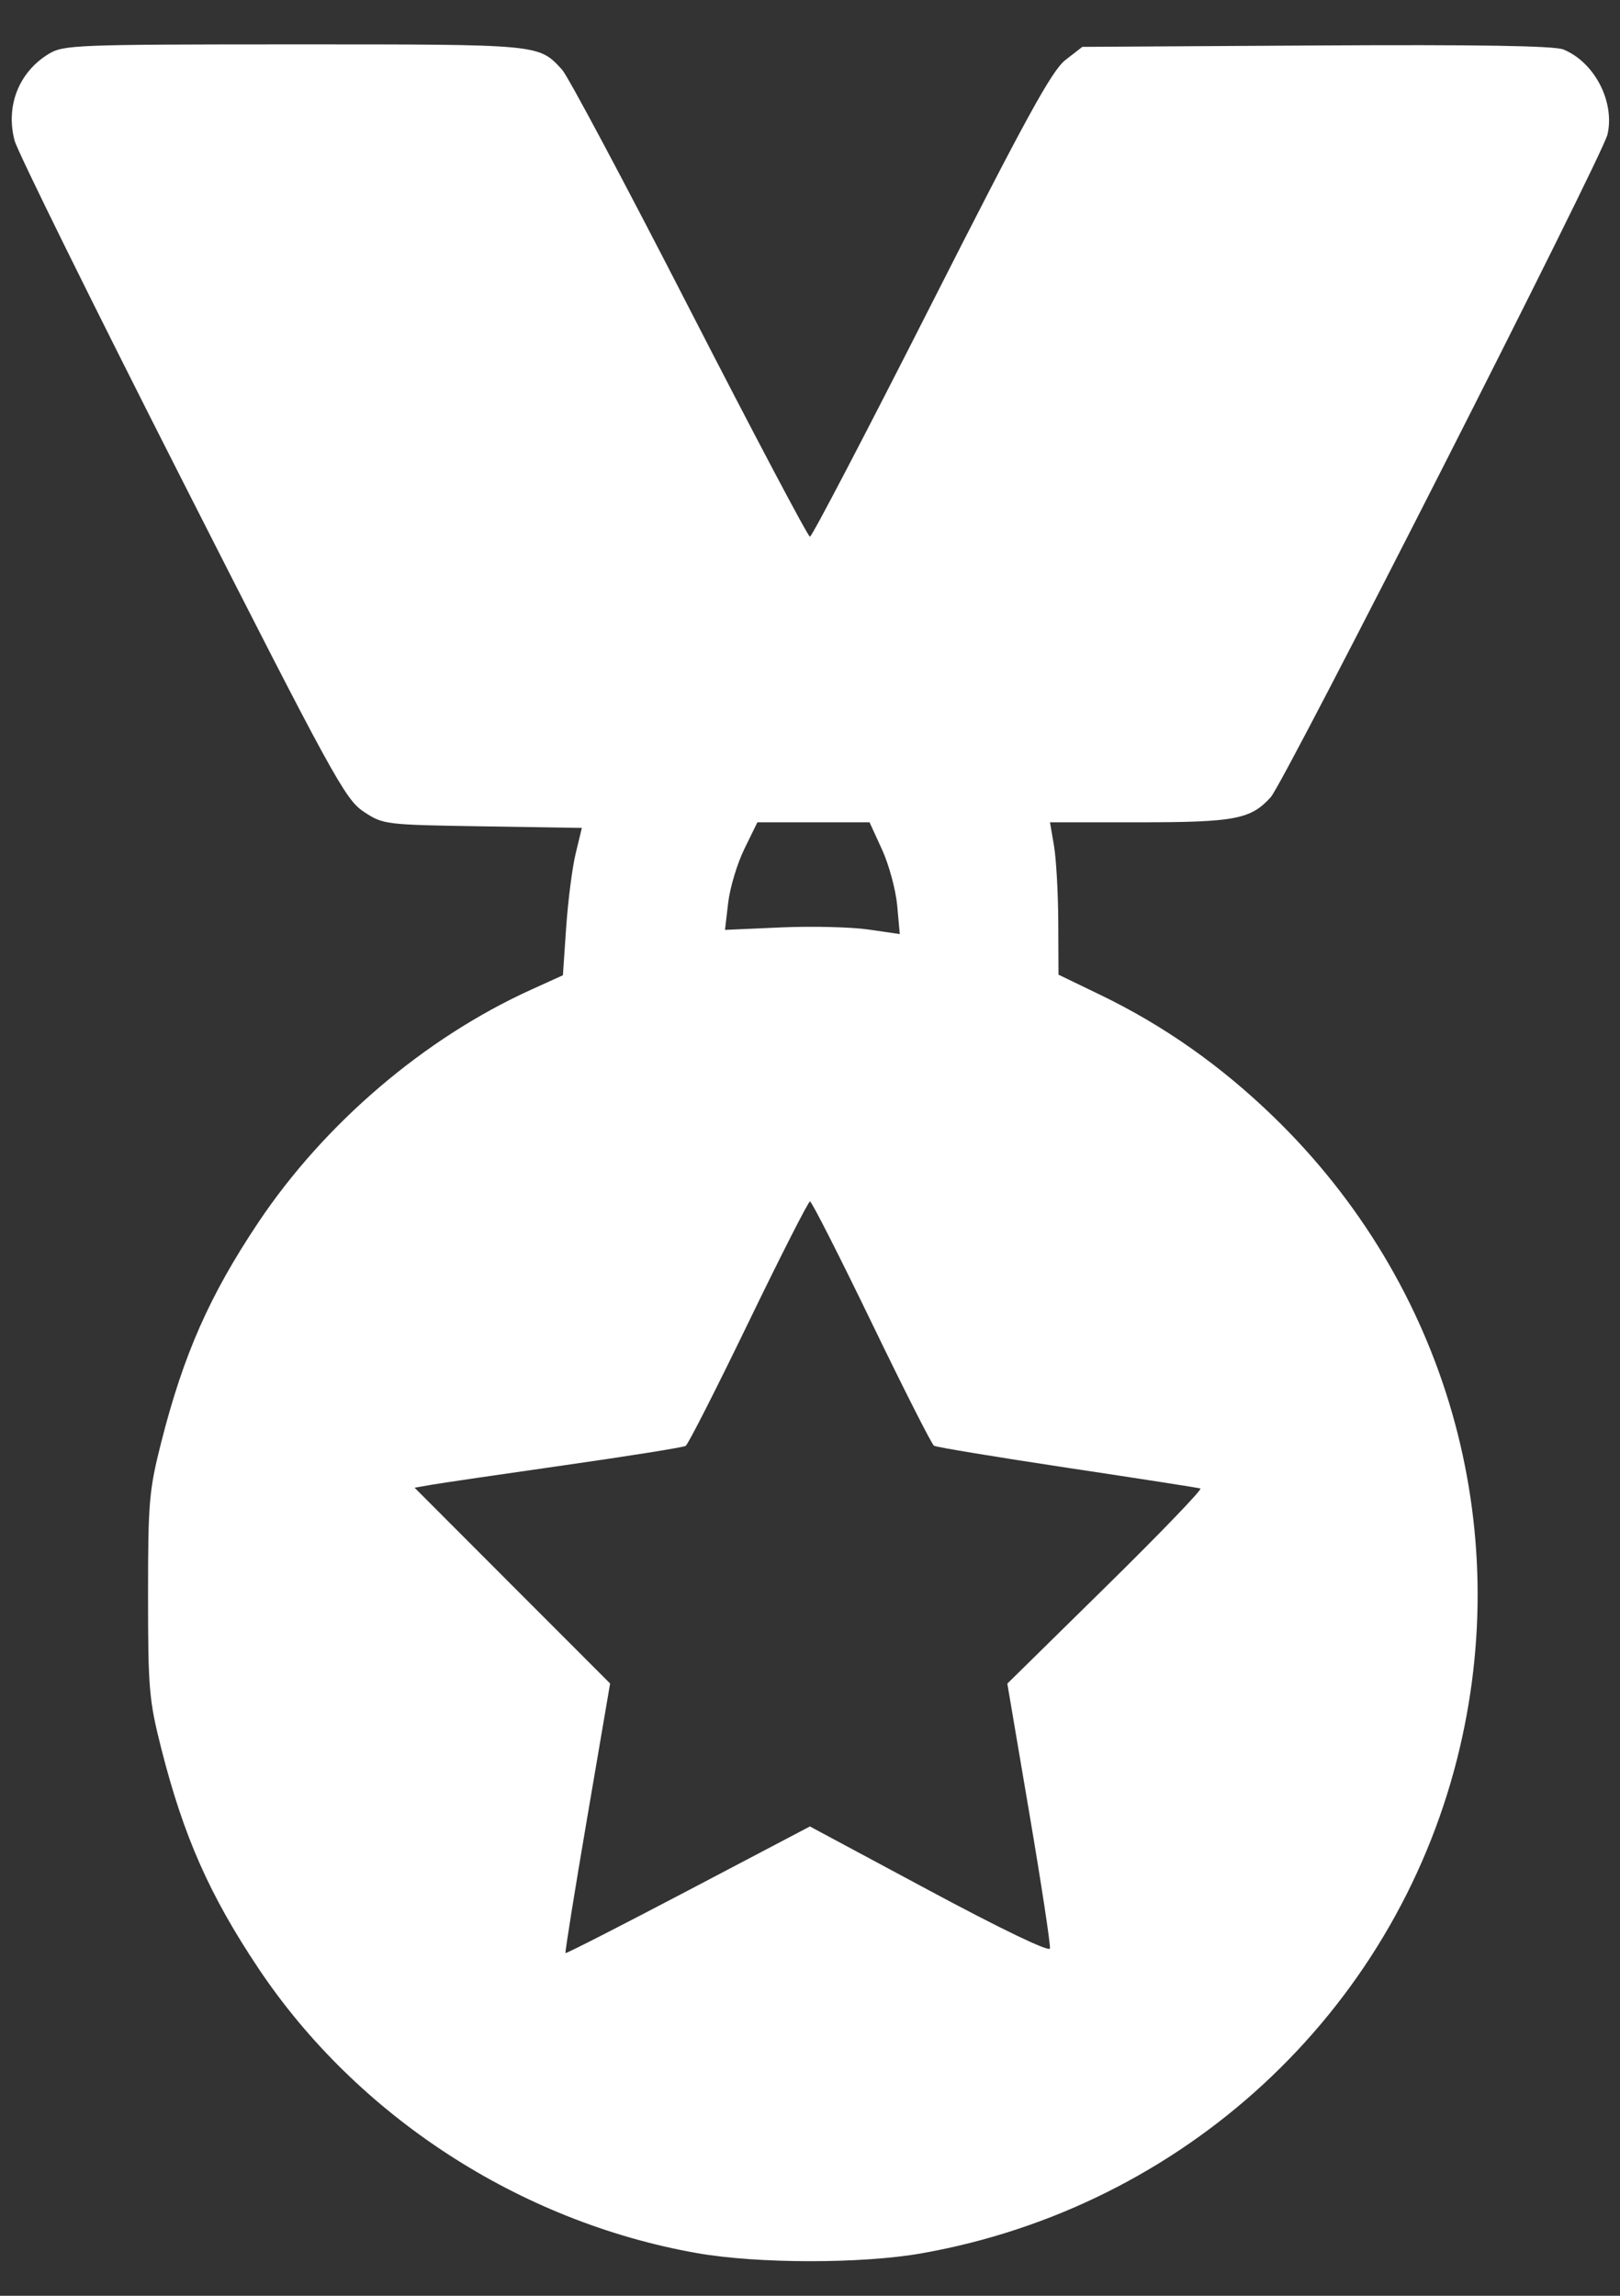 <svg width="36" height="51" viewBox="0 0 36 51" fill="none" xmlns="http://www.w3.org/2000/svg">
<rect x="0" y="0" width="36" height="51" fill="#333333" stroke="none"/>
<path fill-rule="evenodd" clip-rule="evenodd" d="M1.079 1.2C0.416 1.604 0.121 2.36 0.325 3.126C0.391 3.371 2.063 6.759 4.042 10.655C7.394 17.254 7.67 17.758 8.08 18.03C8.516 18.319 8.547 18.322 10.725 18.357L12.93 18.392L12.793 18.959C12.717 19.27 12.623 20.007 12.582 20.595L12.509 21.665L11.802 21.986C9.436 23.059 7.213 24.955 5.74 27.157C4.657 28.777 4.078 30.088 3.582 32.042C3.312 33.108 3.29 33.368 3.29 35.439C3.29 37.51 3.312 37.77 3.582 38.836C4.078 40.793 4.657 42.101 5.744 43.728C7.942 47.014 11.549 49.355 15.483 50.051C16.834 50.29 19.15 50.292 20.484 50.056C26.301 49.026 30.957 44.722 32.384 39.057C33.683 33.897 32.143 28.527 28.297 24.805C27.127 23.672 25.86 22.781 24.452 22.101L23.522 21.652L23.517 20.479C23.514 19.834 23.471 19.073 23.422 18.787L23.333 18.267H25.318C27.443 18.267 27.799 18.199 28.24 17.707C28.549 17.362 35.616 3.459 35.723 2.985C35.887 2.257 35.435 1.386 34.745 1.1C34.543 1.017 32.856 0.989 29.253 1.01L24.052 1.041L23.678 1.331C23.375 1.565 22.801 2.612 20.69 6.772C19.253 9.605 18.042 11.923 17.999 11.923C17.956 11.923 16.753 9.647 15.324 6.865C13.896 4.083 12.621 1.691 12.492 1.55C11.968 0.979 12.038 0.986 6.547 0.986C1.666 0.987 1.412 0.997 1.079 1.2ZM16.542 18.857C16.383 19.182 16.221 19.719 16.182 20.052L16.111 20.657L17.356 20.602C18.04 20.572 18.914 20.593 19.298 20.649L19.995 20.75L19.938 20.117C19.906 19.768 19.755 19.21 19.602 18.875L19.323 18.267H18.077H16.831L16.542 18.857ZM16.634 29.374C15.919 30.851 15.291 32.087 15.237 32.12C15.183 32.153 13.974 32.346 12.549 32.549C11.125 32.752 9.792 32.948 9.586 32.984L9.213 33.049L11.385 35.224L13.558 37.398L13.049 40.38C12.769 42.019 12.552 43.373 12.567 43.387C12.582 43.402 13.809 42.775 15.296 41.994L17.998 40.574L20.651 41.997C22.262 42.861 23.315 43.367 23.332 43.285C23.348 43.211 23.142 41.856 22.873 40.275L22.385 37.401L24.576 35.247C25.781 34.063 26.726 33.081 26.676 33.066C26.626 33.05 25.294 32.843 23.716 32.606C22.138 32.368 20.806 32.148 20.756 32.117C20.705 32.086 20.08 30.852 19.366 29.375C18.651 27.898 18.037 26.689 18 26.689C17.964 26.689 17.349 27.897 16.634 29.374Z" fill="white"/>
</svg>
